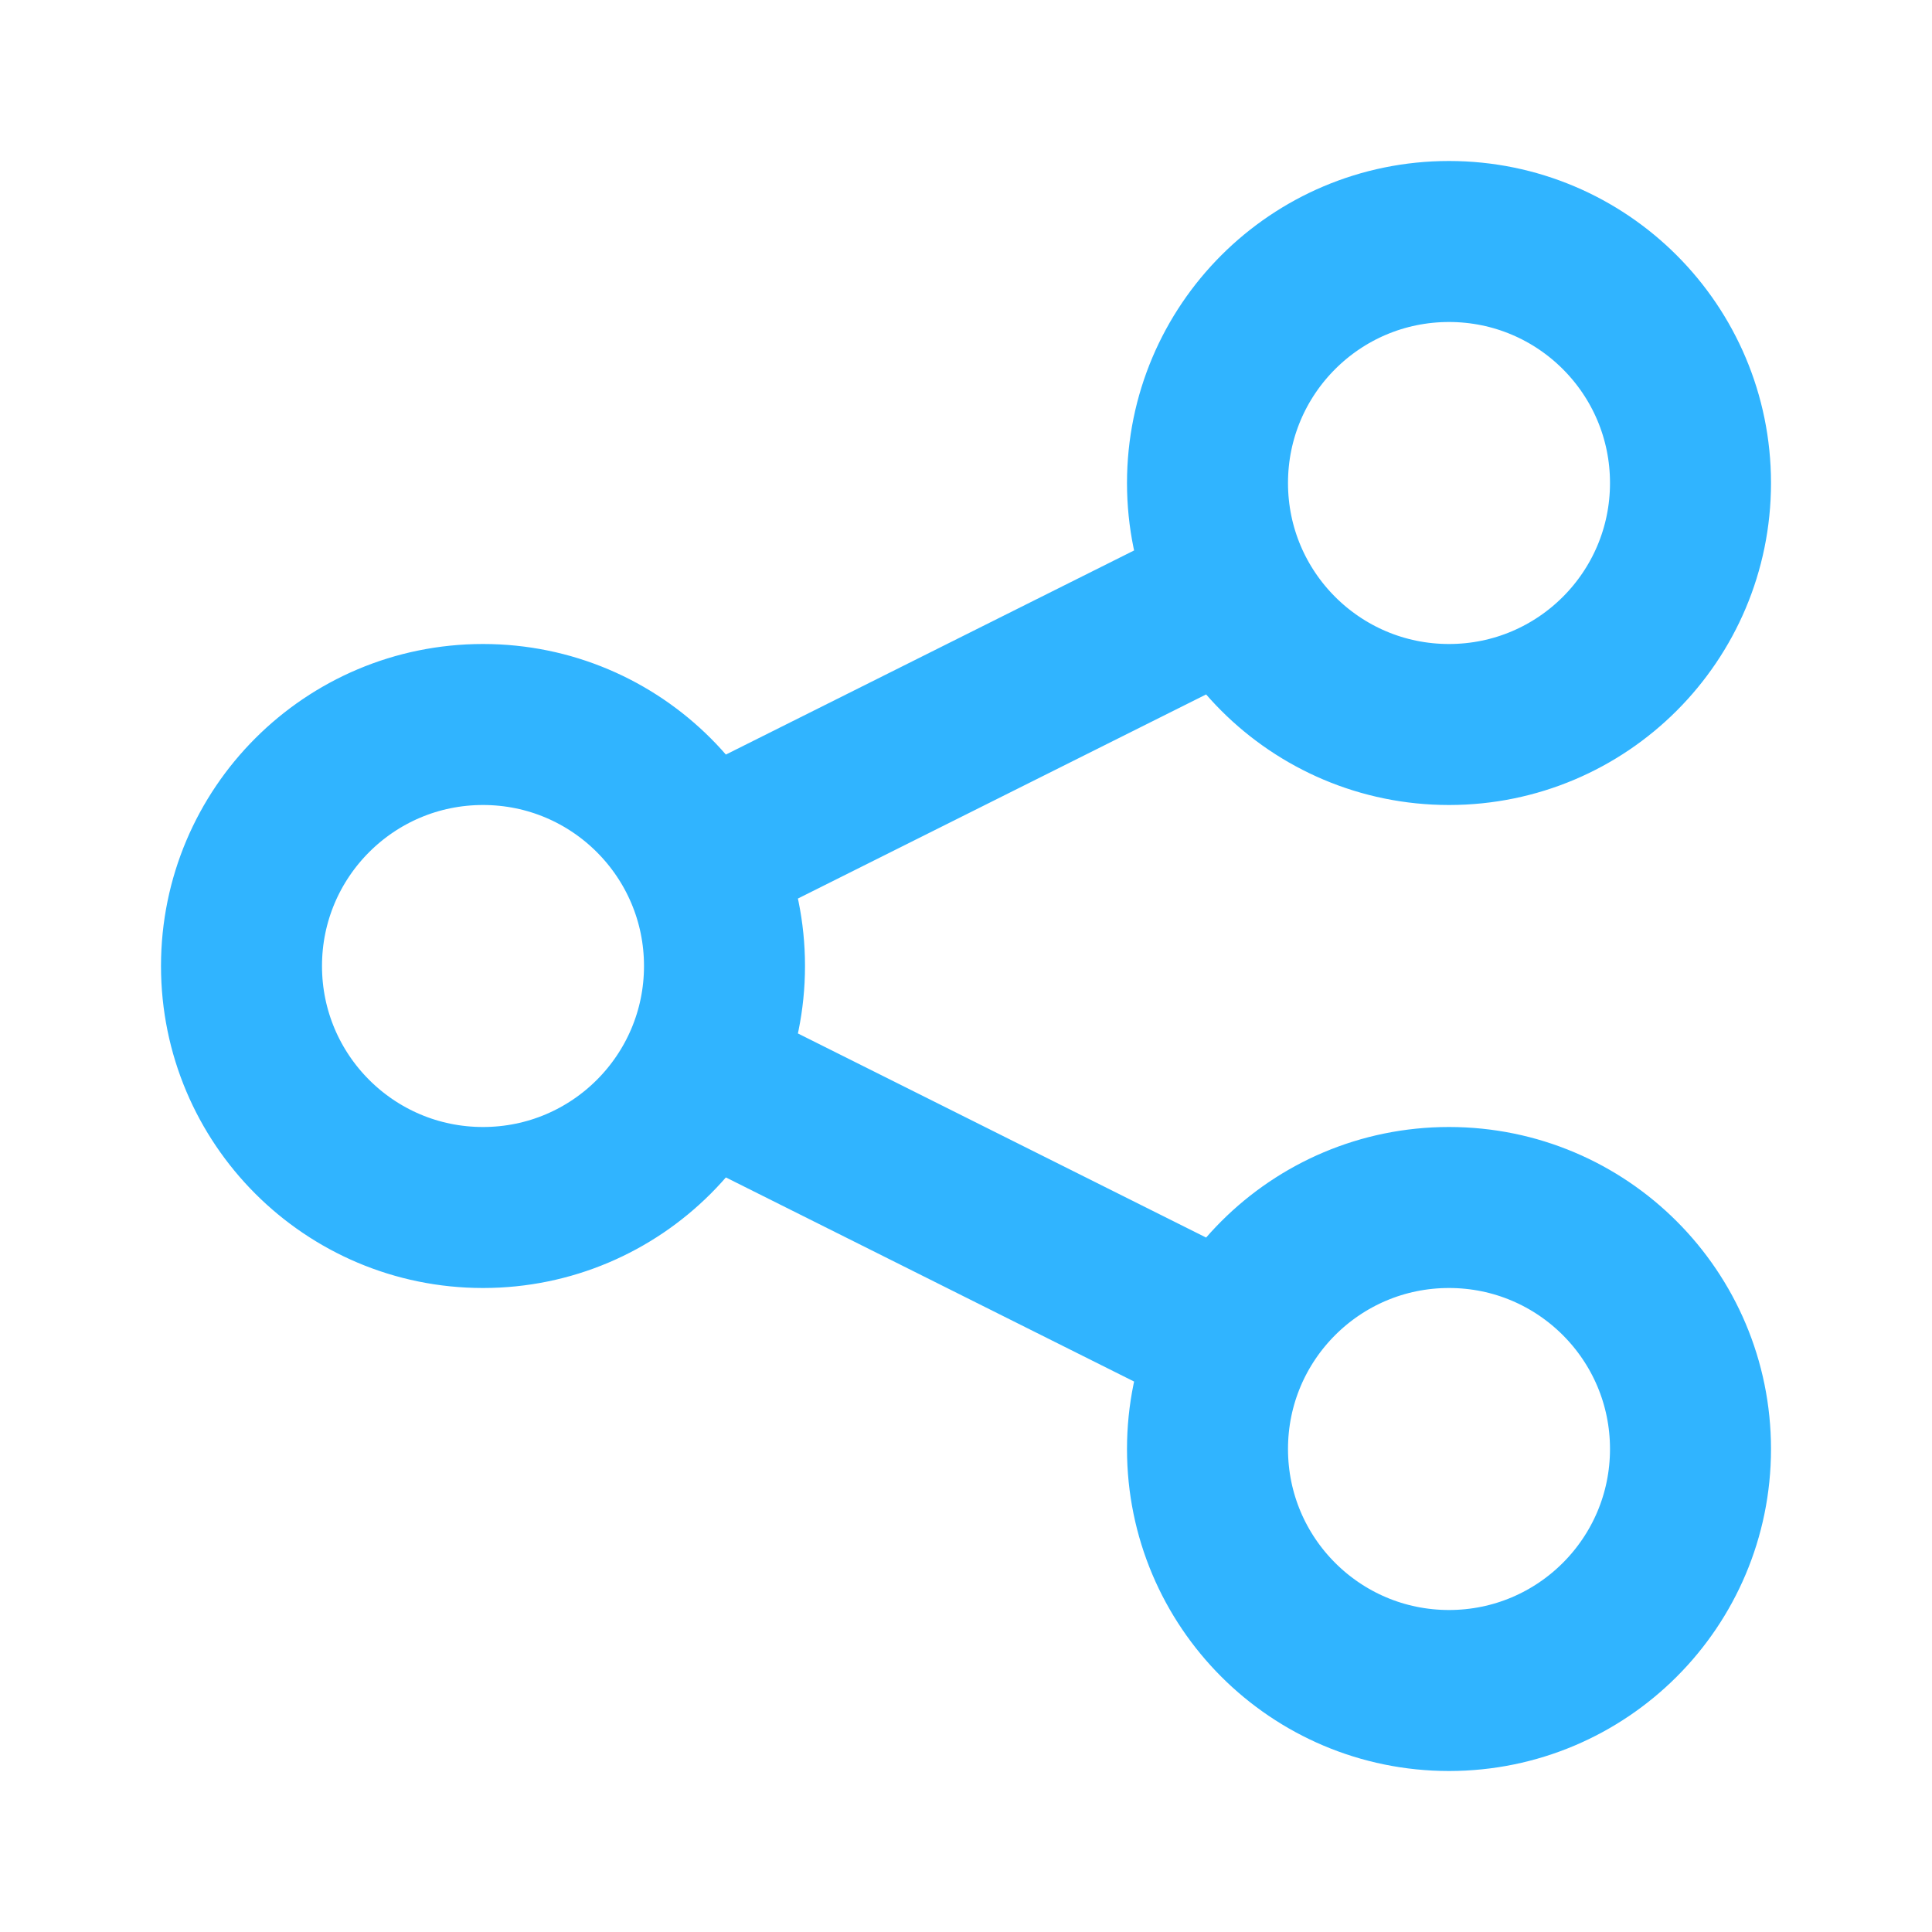 <svg width="18" height="18" viewBox="0 0 18 18" fill="none" xmlns="http://www.w3.org/2000/svg">
<path d="M6.75 10.125L11.25 12.375M11.25 5.625L6.75 7.875M13.5 15.75C12.257 15.75 11.25 14.743 11.25 13.5C11.25 12.257 12.257 11.25 13.5 11.25C14.743 11.25 15.75 12.257 15.75 13.5C15.75 14.743 14.743 15.75 13.5 15.75ZM4.5 11.25C3.257 11.25 2.25 10.243 2.25 9C2.25 7.757 3.257 6.75 4.5 6.75C5.743 6.75 6.75 7.757 6.75 9C6.75 10.243 5.743 11.25 4.5 11.25ZM13.5 6.75C12.257 6.75 11.25 5.743 11.25 4.5C11.25 3.257 12.257 2.25 13.5 2.25C14.743 2.25 15.75 3.257 15.75 4.5C15.75 5.743 14.743 6.75 13.5 6.75Z" stroke="#30B4FF" stroke-width="1.5" stroke-linecap="round" stroke-linejoin="round"/>
</svg>

